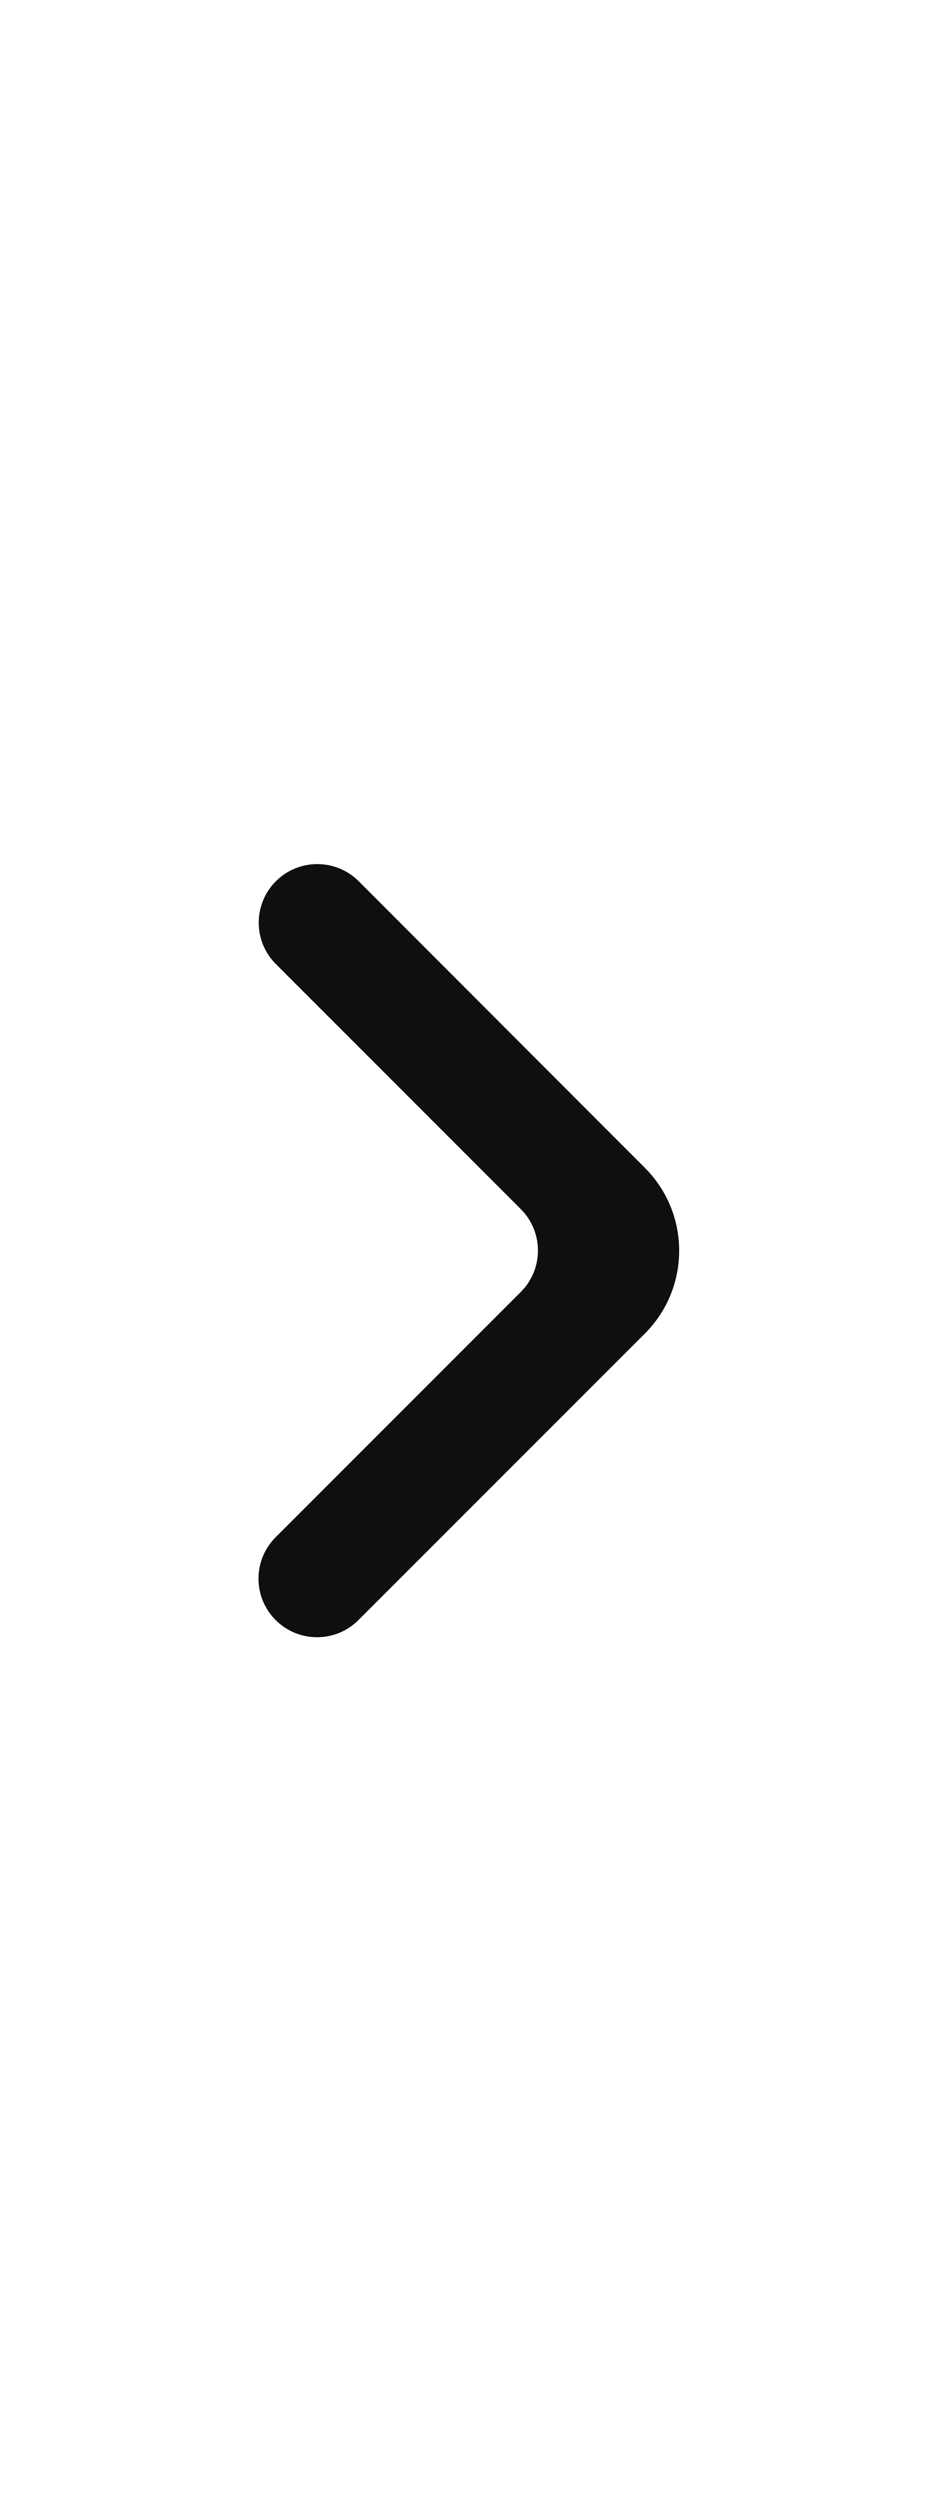 <?xml version="1.0" encoding="utf-8"?>
<svg width="300px" height="800px" viewBox="0 0 16 24" fill="none" xmlns="http://www.w3.org/2000/svg">
  <path d="M4.711 5.707C5.101 5.317 5.734 5.317 6.125 5.707L11.012 10.599C11.793 11.38 11.792 12.646 11.012 13.427L6.121 18.317C5.731 18.708 5.098 18.708 4.707 18.317C4.316 17.927 4.316 17.294 4.707 16.903L8.893 12.717C9.283 12.327 9.283 11.694 8.893 11.303L4.711 7.121C4.32 6.731 4.32 6.098 4.711 5.707Z" fill="#0F0F0F"/>
</svg>
